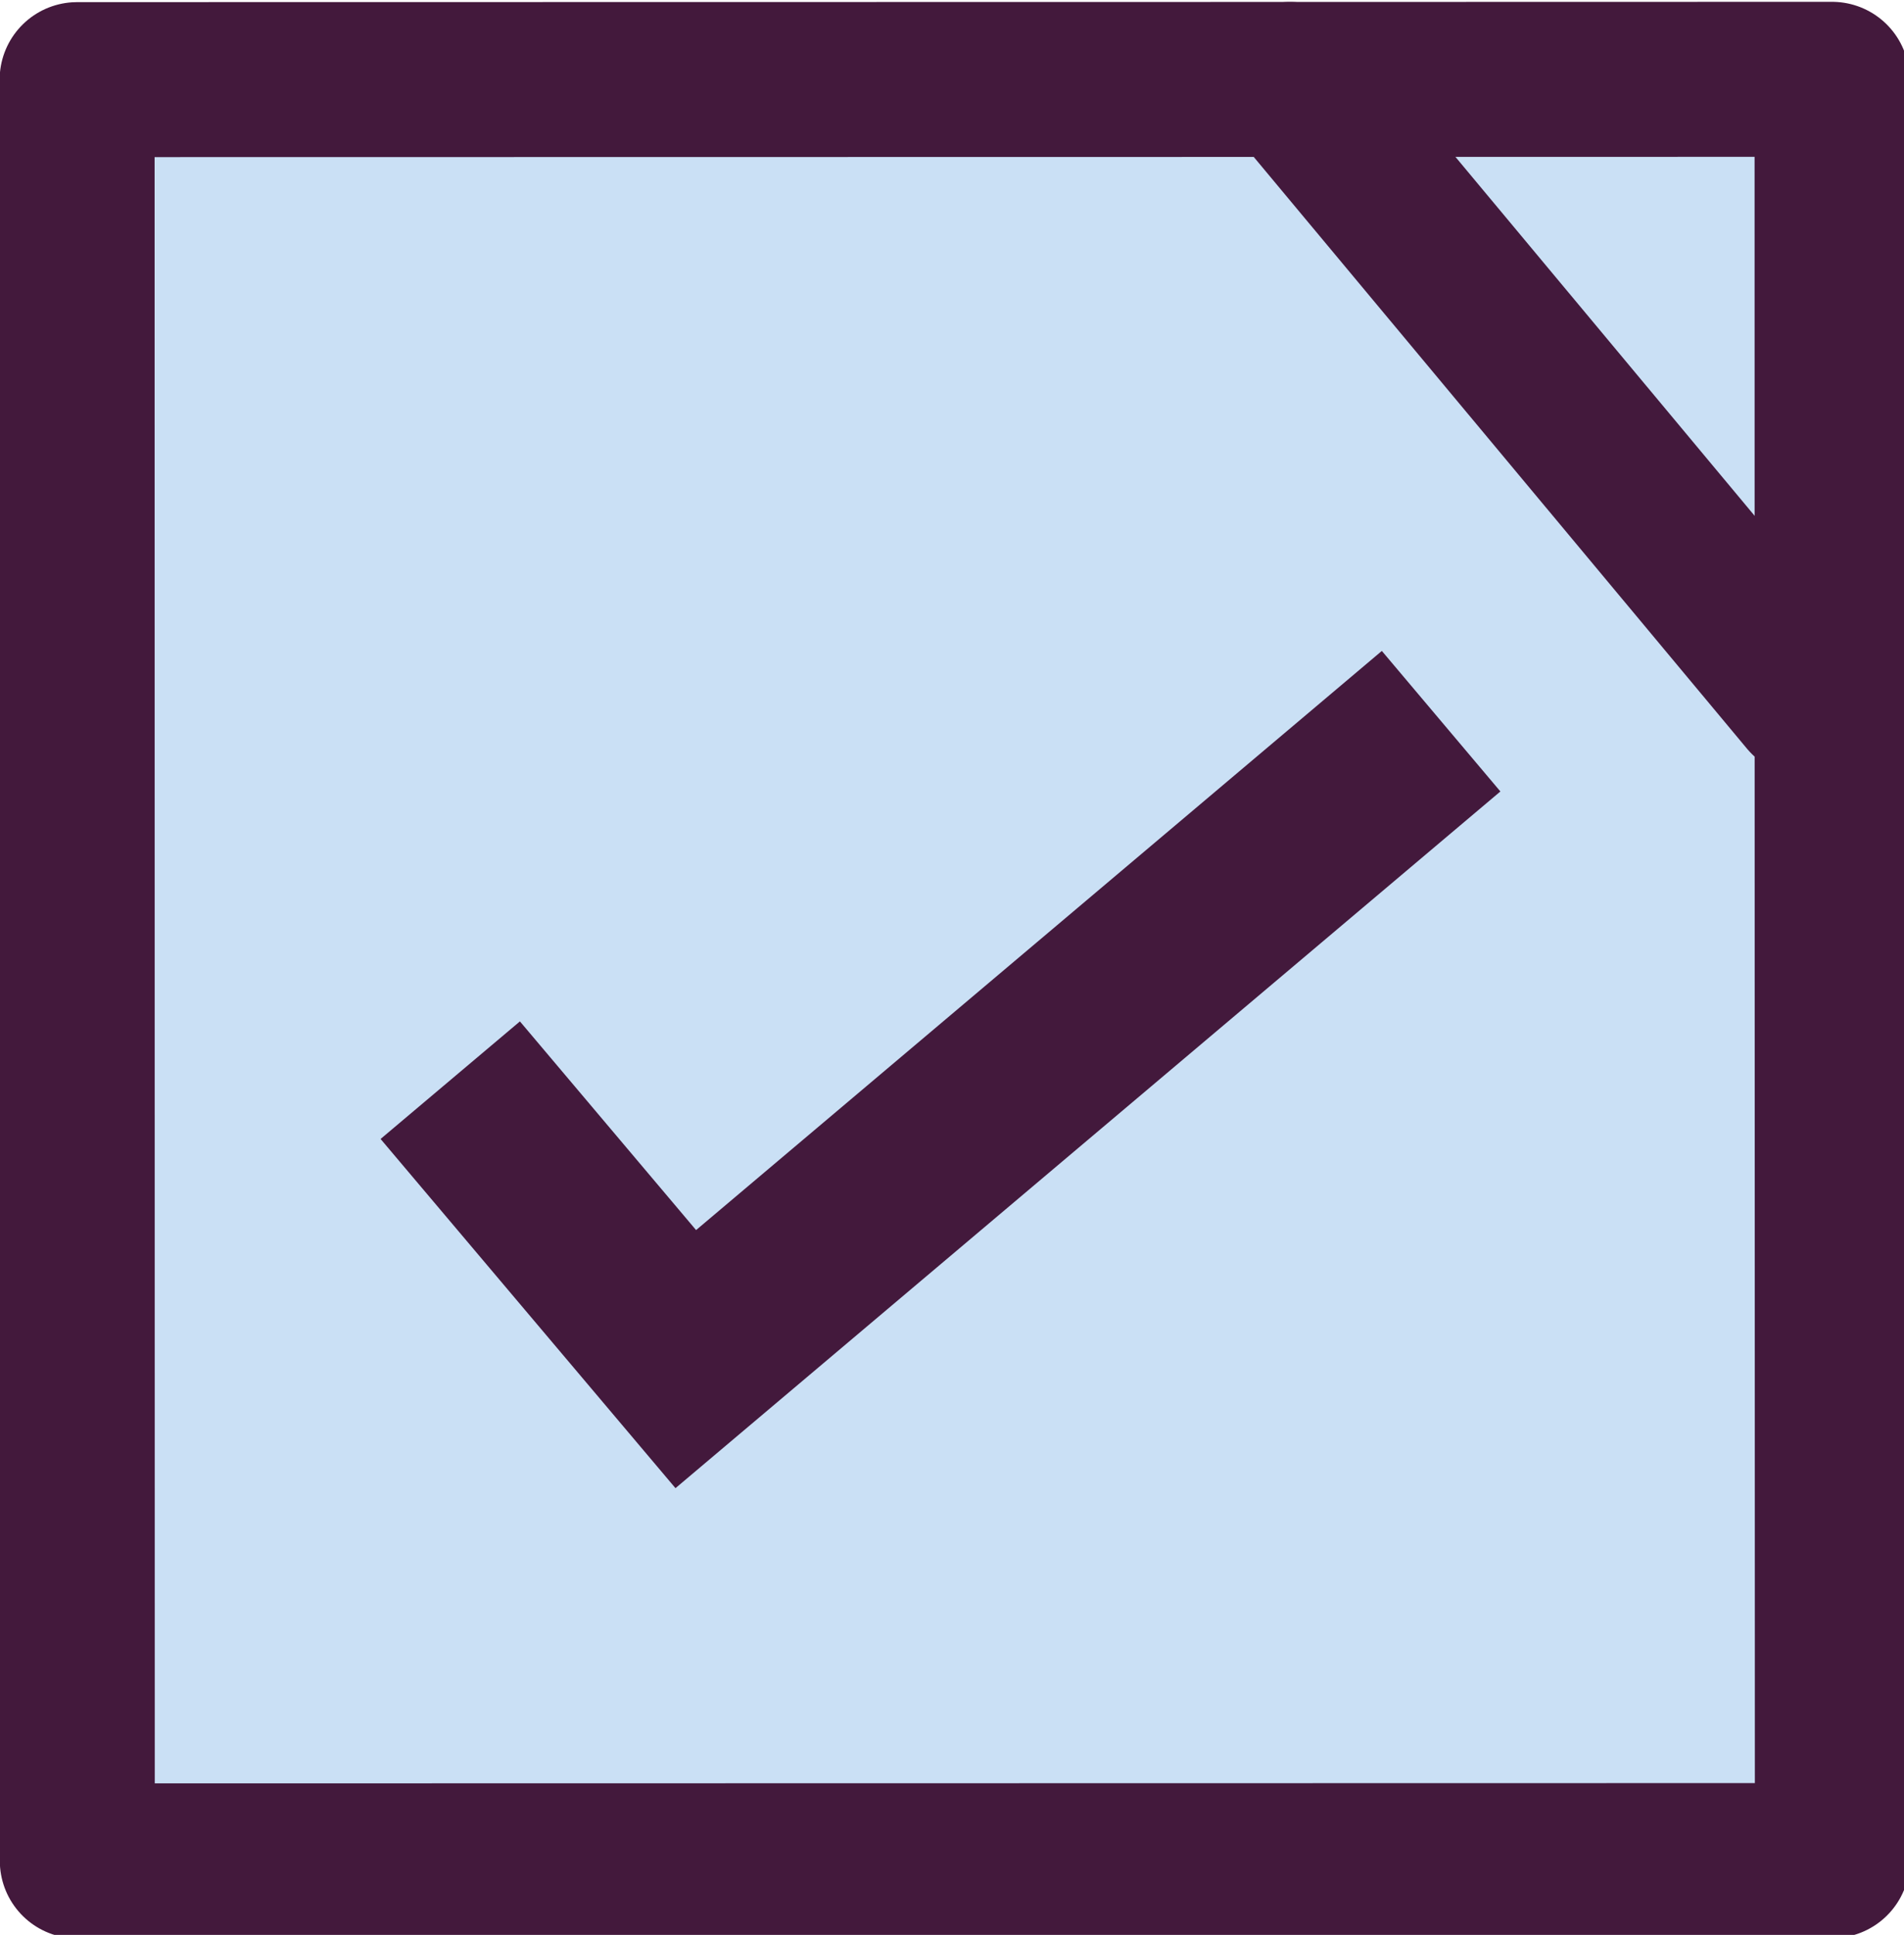 <?xml version="1.0" encoding="utf-8"?>
<!-- Generator: Adobe Illustrator 16.0.0, SVG Export Plug-In . SVG Version: 6.00 Build 0)  -->
<!DOCTYPE svg PUBLIC "-//W3C//DTD SVG 1.1//EN" "http://www.w3.org/Graphics/SVG/1.1/DTD/svg11.dtd">
<svg version="1.1" id="Layer_1" xmlns="http://www.w3.org/2000/svg" xmlns:xlink="http://www.w3.org/1999/xlink" x="0px" y="0px"
	 width="31.333px" height="31.833px" viewBox="-8.833 41.417 31.333 31.833" enable-background="new -8.833 41.417 31.333 31.833"
	 xml:space="preserve">
<g>
	<g id="XMLID_62_">
		<g>
			<polygon fill="#CAE0F5" points="21.317,52.916 21.321,72.027 -7.561,72.032 -7.564,42.727 12.396,42.724 20.894,52.916 			"/>
			<polygon fill="#CAE0F5" points="21.316,42.722 21.317,52.916 20.894,52.916 12.396,42.724 			"/>
		</g>
		<g>
			
				<polygon fill="none" stroke="#43193C" stroke-width="2.55" stroke-linecap="round" stroke-linejoin="round" stroke-miterlimit="10" points="
				21.317,52.916 21.321,72.027 -7.561,72.032 -7.564,42.727 12.396,42.724 21.316,42.722 			"/>
			
				<line fill="none" stroke="#43193C" stroke-width="2.55" stroke-linecap="round" stroke-linejoin="round" stroke-miterlimit="10" x1="12.396" y1="42.724" x2="20.894" y2="52.916"/>
		</g>
	</g>
	<g id="tick">
		<g>
			<polygon fill="#43193C" points="-0.277,58.221 -2.57,60.155 2.283,65.9 15.858,54.438 13.907,52.126 2.622,61.654 			"/>
		</g>
	</g>
</g>
</svg>
